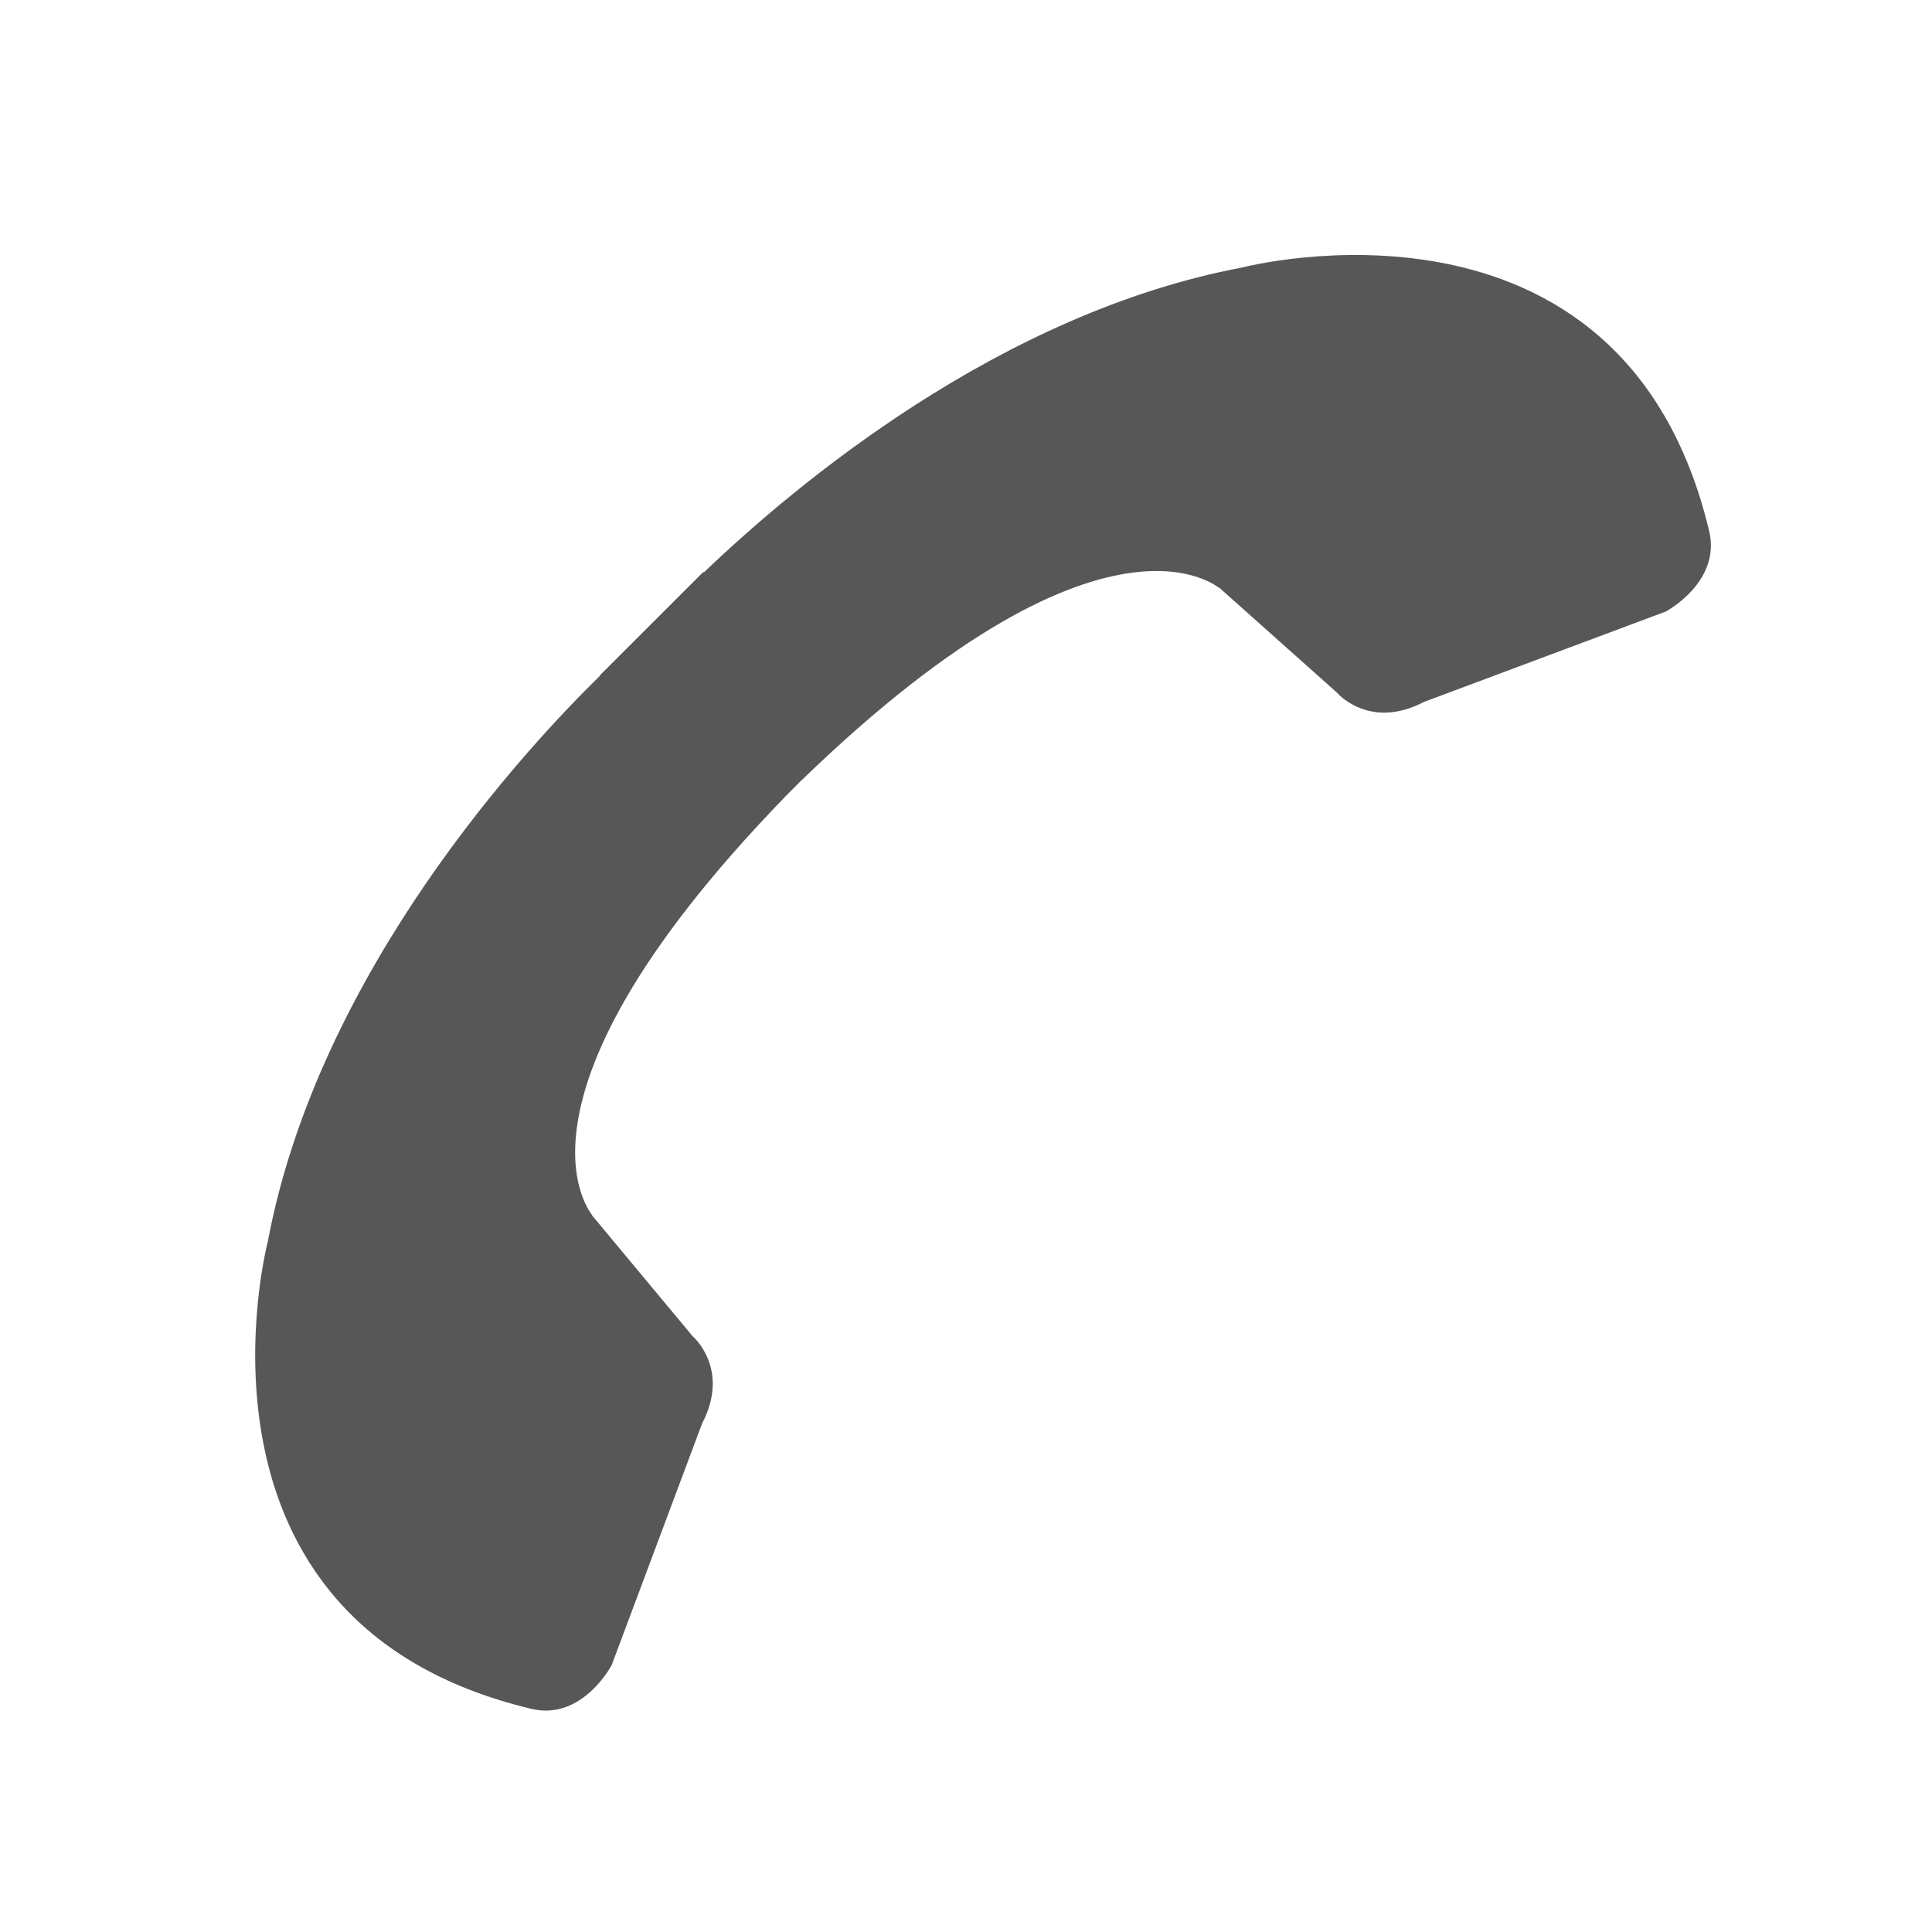 <?xml version="1.0" encoding="UTF-8"?>
<svg xmlns="http://www.w3.org/2000/svg" xmlns:xlink="http://www.w3.org/1999/xlink" baseProfile="tiny" contentScriptType="text/ecmascript" contentStyleType="text/css" height="27px" preserveAspectRatio="xMidYMid meet" version="1.1" viewBox="0 0 27 27" width="27px" x="0px" y="0px" zoomAndPan="magnify">
<path d="M 8.548 23.271 L 9.811 19.896 C 10.213 19.126 9.679 18.673 9.679 18.673 L 8.268 16.978 C 8.41 17.101 6.671 15.572 10.975 11.132 L 10.975 11.131 L 11.189 10.916 L 11.19 10.916 C 15.628 6.614 17.157 8.353 17.034 8.208 L 18.68 9.676 C 18.68 9.676 19.13 10.211 19.899 9.81 L 23.28 8.546 C 23.28 8.546 24.055 8.135 23.886 7.422 C 22.675 2.347 17.362 3.738 17.362 3.738 C 13.972 4.375 11.109 6.781 9.836 8.0 L 9.828 7.994 L 8.383 9.438 L 8.387 9.442 C 7.395 10.411 4.452 13.554 3.741 17.359 C 3.741 17.359 2.349 22.672 7.425 23.881 C 8.137 24.053 8.548 23.271 8.548 23.271 z " fill="#575757" fill-opacity="1"/>
<linearGradient gradientTransform="matrix(0 1 1 0 -902.592 -632.214)" gradientUnits="userSpaceOnUse" x1="635.778" x2="656.12" xlink:actuate="onLoad" xlink:show="other" xlink:type="simple" y1="916.329" y2="916.329">
<stop offset="0" stop-color="#fcfcf9"/>
<stop offset="1" stop-color="#d0cbc5"/>
</linearGradient>
<rect fill="none" height="27" width="27"/>
</svg>
